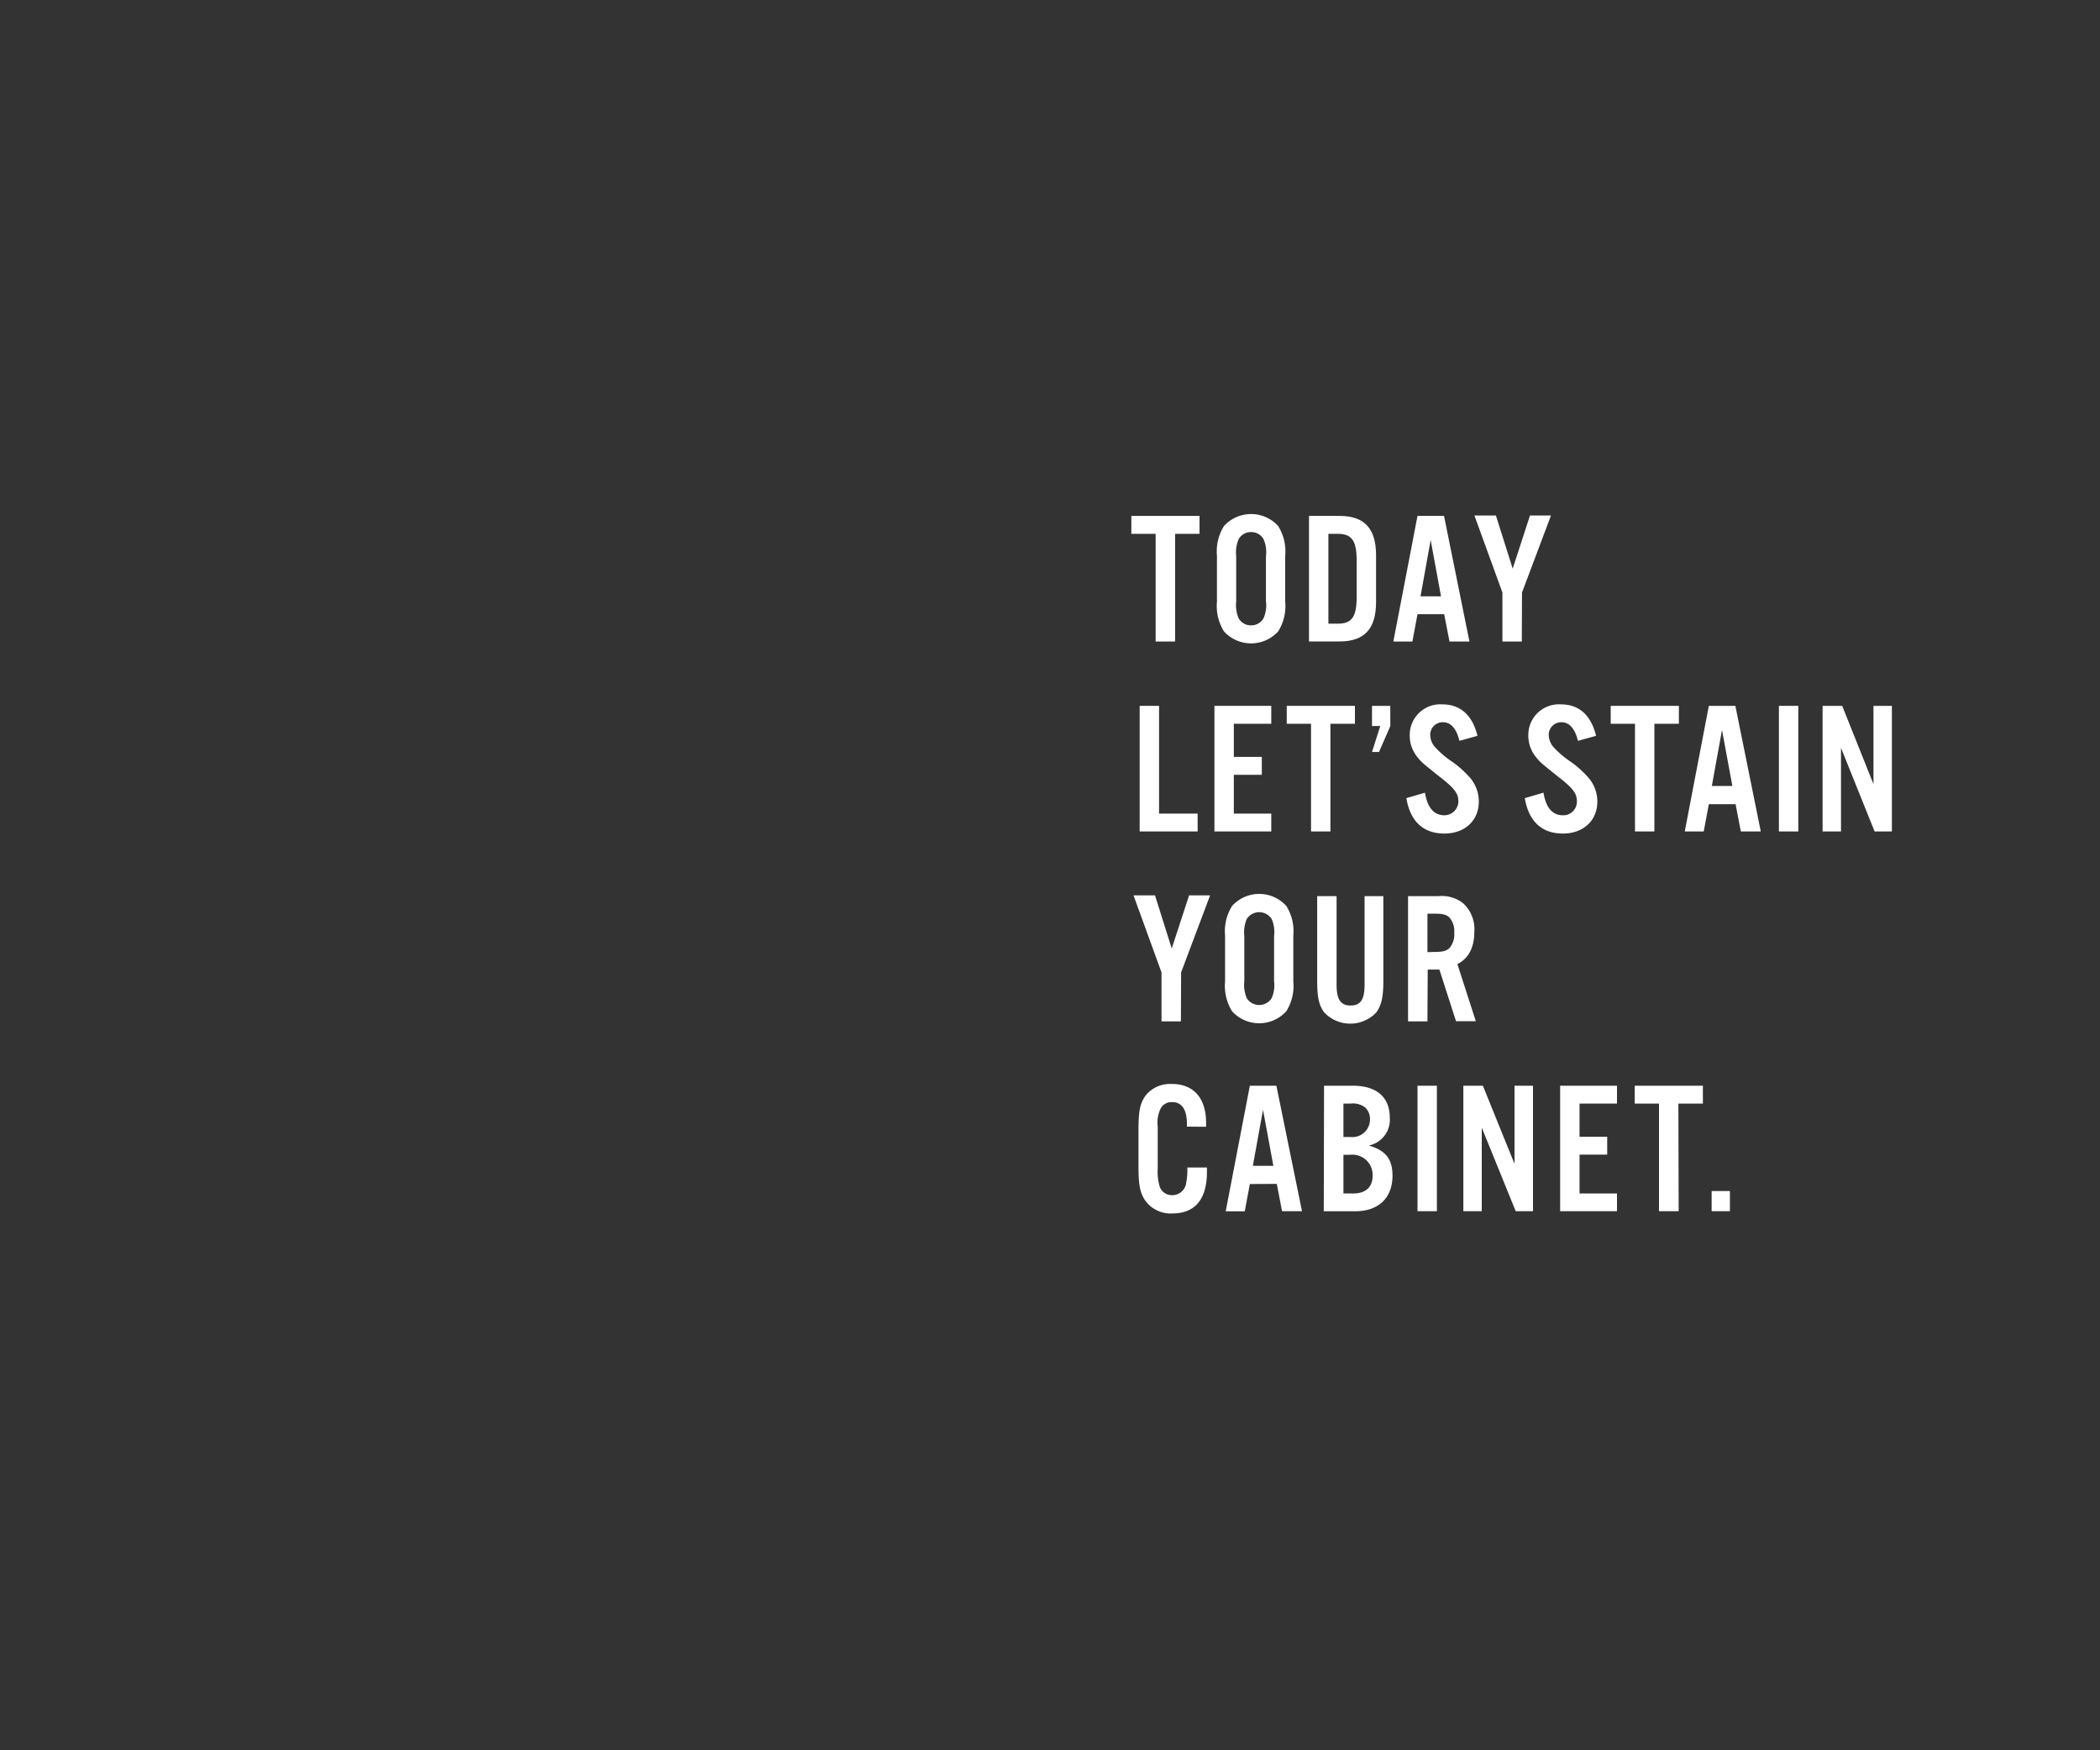 <svg xmlns="http://www.w3.org/2000/svg" viewBox="0 0 300 250"><rect x="0" y="0" width="300" height="250" fill="#333333" stroke="none"/><title>txt4</title><g id="Layer_2" data-name="Layer 2"><g id="Rect"><rect width="300" height="250" fill="none"/></g><g id="TODAY_LET_S_STAIN_YOUR_CABINET." data-name="TODAY  LET’S STAIN YOUR CABINET."><path d="M167.87,91.63h-2.78V76.25h-3.47V73.69h9.74v2.56h-3.49Z" fill="#fff"/><path d="M183.6,85.93a6.81,6.81,0,0,1-1,4.25,5.23,5.23,0,0,1-7.75,0,6.87,6.87,0,0,1-1-4.25V79.39a6.89,6.89,0,0,1,1-4.25,5.23,5.23,0,0,1,7.75,0,6.83,6.83,0,0,1,1,4.25Zm-7-.05a4.89,4.89,0,0,0,.35,2.44,2,2,0,0,0,1.78,1,2,2,0,0,0,1.77-1,4.56,4.56,0,0,0,.35-2.44V79.45a4.58,4.58,0,0,0-.35-2.45,2,2,0,0,0-1.77-1,2,2,0,0,0-1.78,1,4.94,4.94,0,0,0-.35,2.45Z" fill="#fff"/><path d="M187,73.69h4.38c3.53,0,5.2,1.8,5.2,5.62V86c0,3.82-1.67,5.62-5.2,5.62H187Zm4.14,15.39c2,0,2.67-1,2.67-3.82V80.07c0-2.83-.7-3.82-2.67-3.82h-1.37V89.08Z" fill="#fff"/><path d="M202.5,87.73l-.73,3.9h-2.72l3.45-17.94h3.79l3.63,17.94h-2.85l-.76-3.9Zm1.88-10.6-1.45,8.05h2.93Z" fill="#fff"/><path d="M217.4,91.63h-2.77v-7l-4-11h3.07l2.4,7.59,2.47-7.59h3l-4.14,11Z" fill="#fff"/><path d="M165.58,116.21h5.51v2.55h-8.28V100.82h2.77Z" fill="#fff"/><path d="M181.61,103.38h-5.35v4.73h4v2.56h-4v5.54h5.35v2.55h-8.12V100.82h8.12Z" fill="#fff"/><path d="M190.06,118.76h-2.77V103.38h-3.47v-2.56h9.74v2.56h-3.5Z" fill="#fff"/><path d="M198.62,103.7,197,107.41h-1l1.18-3.71H196v-2.88h2.61Z" fill="#fff"/><path d="M208.49,105.82c-.43-1.77-1.23-2.66-2.36-2.66a1.78,1.78,0,0,0-1.81,1.83,2.66,2.66,0,0,0,.76,1.8,12.61,12.61,0,0,0,2.36,2,14.64,14.64,0,0,1,2.67,2.42,5.25,5.25,0,0,1,1.15,3.28c0,2.72-2,4.57-4.92,4.57s-4.87-1.64-5.43-5.06l2.66-.78c.35,2.16,1.29,3.23,2.77,3.23a2,2,0,0,0,2-2c0-1.13-.57-1.86-2.67-3.5-2.5-2-2.61-2.07-3.28-2.93a4.84,4.84,0,0,1-1-3,4.37,4.37,0,0,1,4.68-4.41c2.55,0,4.27,1.53,5,4.49Z" fill="#fff"/><path d="M225.42,105.82c-.43-1.77-1.24-2.66-2.37-2.66a1.78,1.78,0,0,0-1.8,1.83,2.7,2.7,0,0,0,.75,1.8,13.35,13.35,0,0,0,2.37,2,14.48,14.48,0,0,1,2.66,2.42,5.2,5.2,0,0,1,1.16,3.28c0,2.72-2,4.57-4.92,4.57s-4.87-1.64-5.44-5.06l2.67-.78c.34,2.16,1.29,3.23,2.77,3.23a1.94,1.94,0,0,0,2-2c0-1.13-.56-1.86-2.66-3.5-2.5-2-2.61-2.07-3.28-2.93a4.85,4.85,0,0,1-1-3,4.37,4.37,0,0,1,4.68-4.41c2.56,0,4.28,1.53,5,4.49Z" fill="#fff"/><path d="M236.34,118.76h-2.77V103.38H230.1v-2.56h9.74v2.56h-3.5Z" fill="#fff"/><path d="M244.12,114.86l-.73,3.9h-2.71l3.44-17.94h3.79l3.63,17.94h-2.85l-.75-3.9Zm1.88-10.6-1.45,8h2.93Z" fill="#fff"/><path d="M256.9,118.76h-2.77V100.82h2.77Z" fill="#fff"/><path d="M270.27,118.76H267.8L263,106.82v11.94h-2.63V100.82h2.8L267.64,112V100.82h2.63Z" fill="#fff"/><path d="M168.7,145.89h-2.77v-7l-4-11H165l2.39,7.59,2.48-7.59h3l-4.14,11Z" fill="#fff"/><path d="M184.76,140.19a6.81,6.81,0,0,1-1,4.25,5.23,5.23,0,0,1-7.75,0,6.87,6.87,0,0,1-1-4.25v-6.54a6.87,6.87,0,0,1,1-4.25,5.23,5.23,0,0,1,7.75,0,6.81,6.81,0,0,1,1,4.25Zm-7-.05a4.89,4.89,0,0,0,.35,2.44,2.11,2.11,0,0,0,3.55,0,4.56,4.56,0,0,0,.35-2.44v-6.43a4.58,4.58,0,0,0-.35-2.45,2.11,2.11,0,0,0-3.55,0,4.94,4.94,0,0,0-.35,2.45Z" fill="#fff"/><path d="M197.62,128v12.16c0,2.26-.27,3.42-1,4.44a5.11,5.11,0,0,1-7.45,0c-.75-1-1-2.18-1-4.44V128h2.77v12.62c0,2.12.56,3,2,3s2-.86,2-3V128Z" fill="#fff"/><path d="M203.92,145.89h-2.77V128h4.33A4.94,4.94,0,0,1,209,129a5,5,0,0,1,1.62,4.06c0,2.26-.81,3.82-2.42,4.65l2.63,8.15H208l-2.37-7.37h-1.67Zm1-9.92c1.19,0,1.73-.14,2.16-.57a3,3,0,0,0,.67-2.18,3,3,0,0,0-.67-2.15c-.43-.43-1-.57-2.16-.57h-1V136Z" fill="#fff"/><path d="M169.56,160.92v-.38c0-2.07-.73-3.12-2.1-3.12a1.75,1.75,0,0,0-1.64.89,4.55,4.55,0,0,0-.43,2.58v6a7.52,7.52,0,0,0,.3,2.66,1.86,1.86,0,0,0,1.77,1.16,2,2,0,0,0,2-1.77,9.64,9.64,0,0,0,.16-2.18h2.8v.62c0,3.9-1.69,5.94-4.92,5.94a4.44,4.44,0,0,1-4-2c-.67-1.1-.86-2.15-.86-4.82v-5c0-2.85.21-3.84,1-5a4.48,4.48,0,0,1,3.79-1.67c3.07,0,4.87,2,4.87,5.57v.54Z" fill="#fff"/><path d="M178.55,169.12l-.73,3.9H175.1l3.45-17.94h3.79L186,173h-2.85l-.75-3.9Zm1.88-10.6-1.45,8h2.93Z" fill="#fff"/><path d="M189.15,155.08h4.14c3.36,0,5.25,1.64,5.25,4.54a3.76,3.76,0,0,1-3,4c2.42.7,3.39,1.94,3.39,4.31,0,3.17-2,5.08-5.33,5.08h-4.49Zm3.77,7.32a2.51,2.51,0,0,0,2.79-2.53,2.24,2.24,0,0,0-.67-1.67,2.82,2.82,0,0,0-2.07-.57h-1.05v4.77Zm.4,8.07c1.77,0,2.77-.92,2.77-2.53a2.89,2.89,0,0,0-3.17-3h-1v5.52Z" fill="#fff"/><path d="M205.27,173H202.5V155.08h2.77Z" fill="#fff"/><path d="M219,173h-2.47l-4.85-11.94V173h-2.63V155.08h2.79l4.52,11.16V155.08H219Z" fill="#fff"/><path d="M231,157.63h-5.35v4.74h3.95v2.55h-3.95v5.55H231V173h-8.12V155.08H231Z" fill="#fff"/><path d="M239.81,173H237V157.63h-3.47v-2.55h9.74v2.55h-3.5Z" fill="#fff"/><path d="M247.13,173h-2.61v-2.88h2.61Z" fill="#fff"/></g></g></svg>
